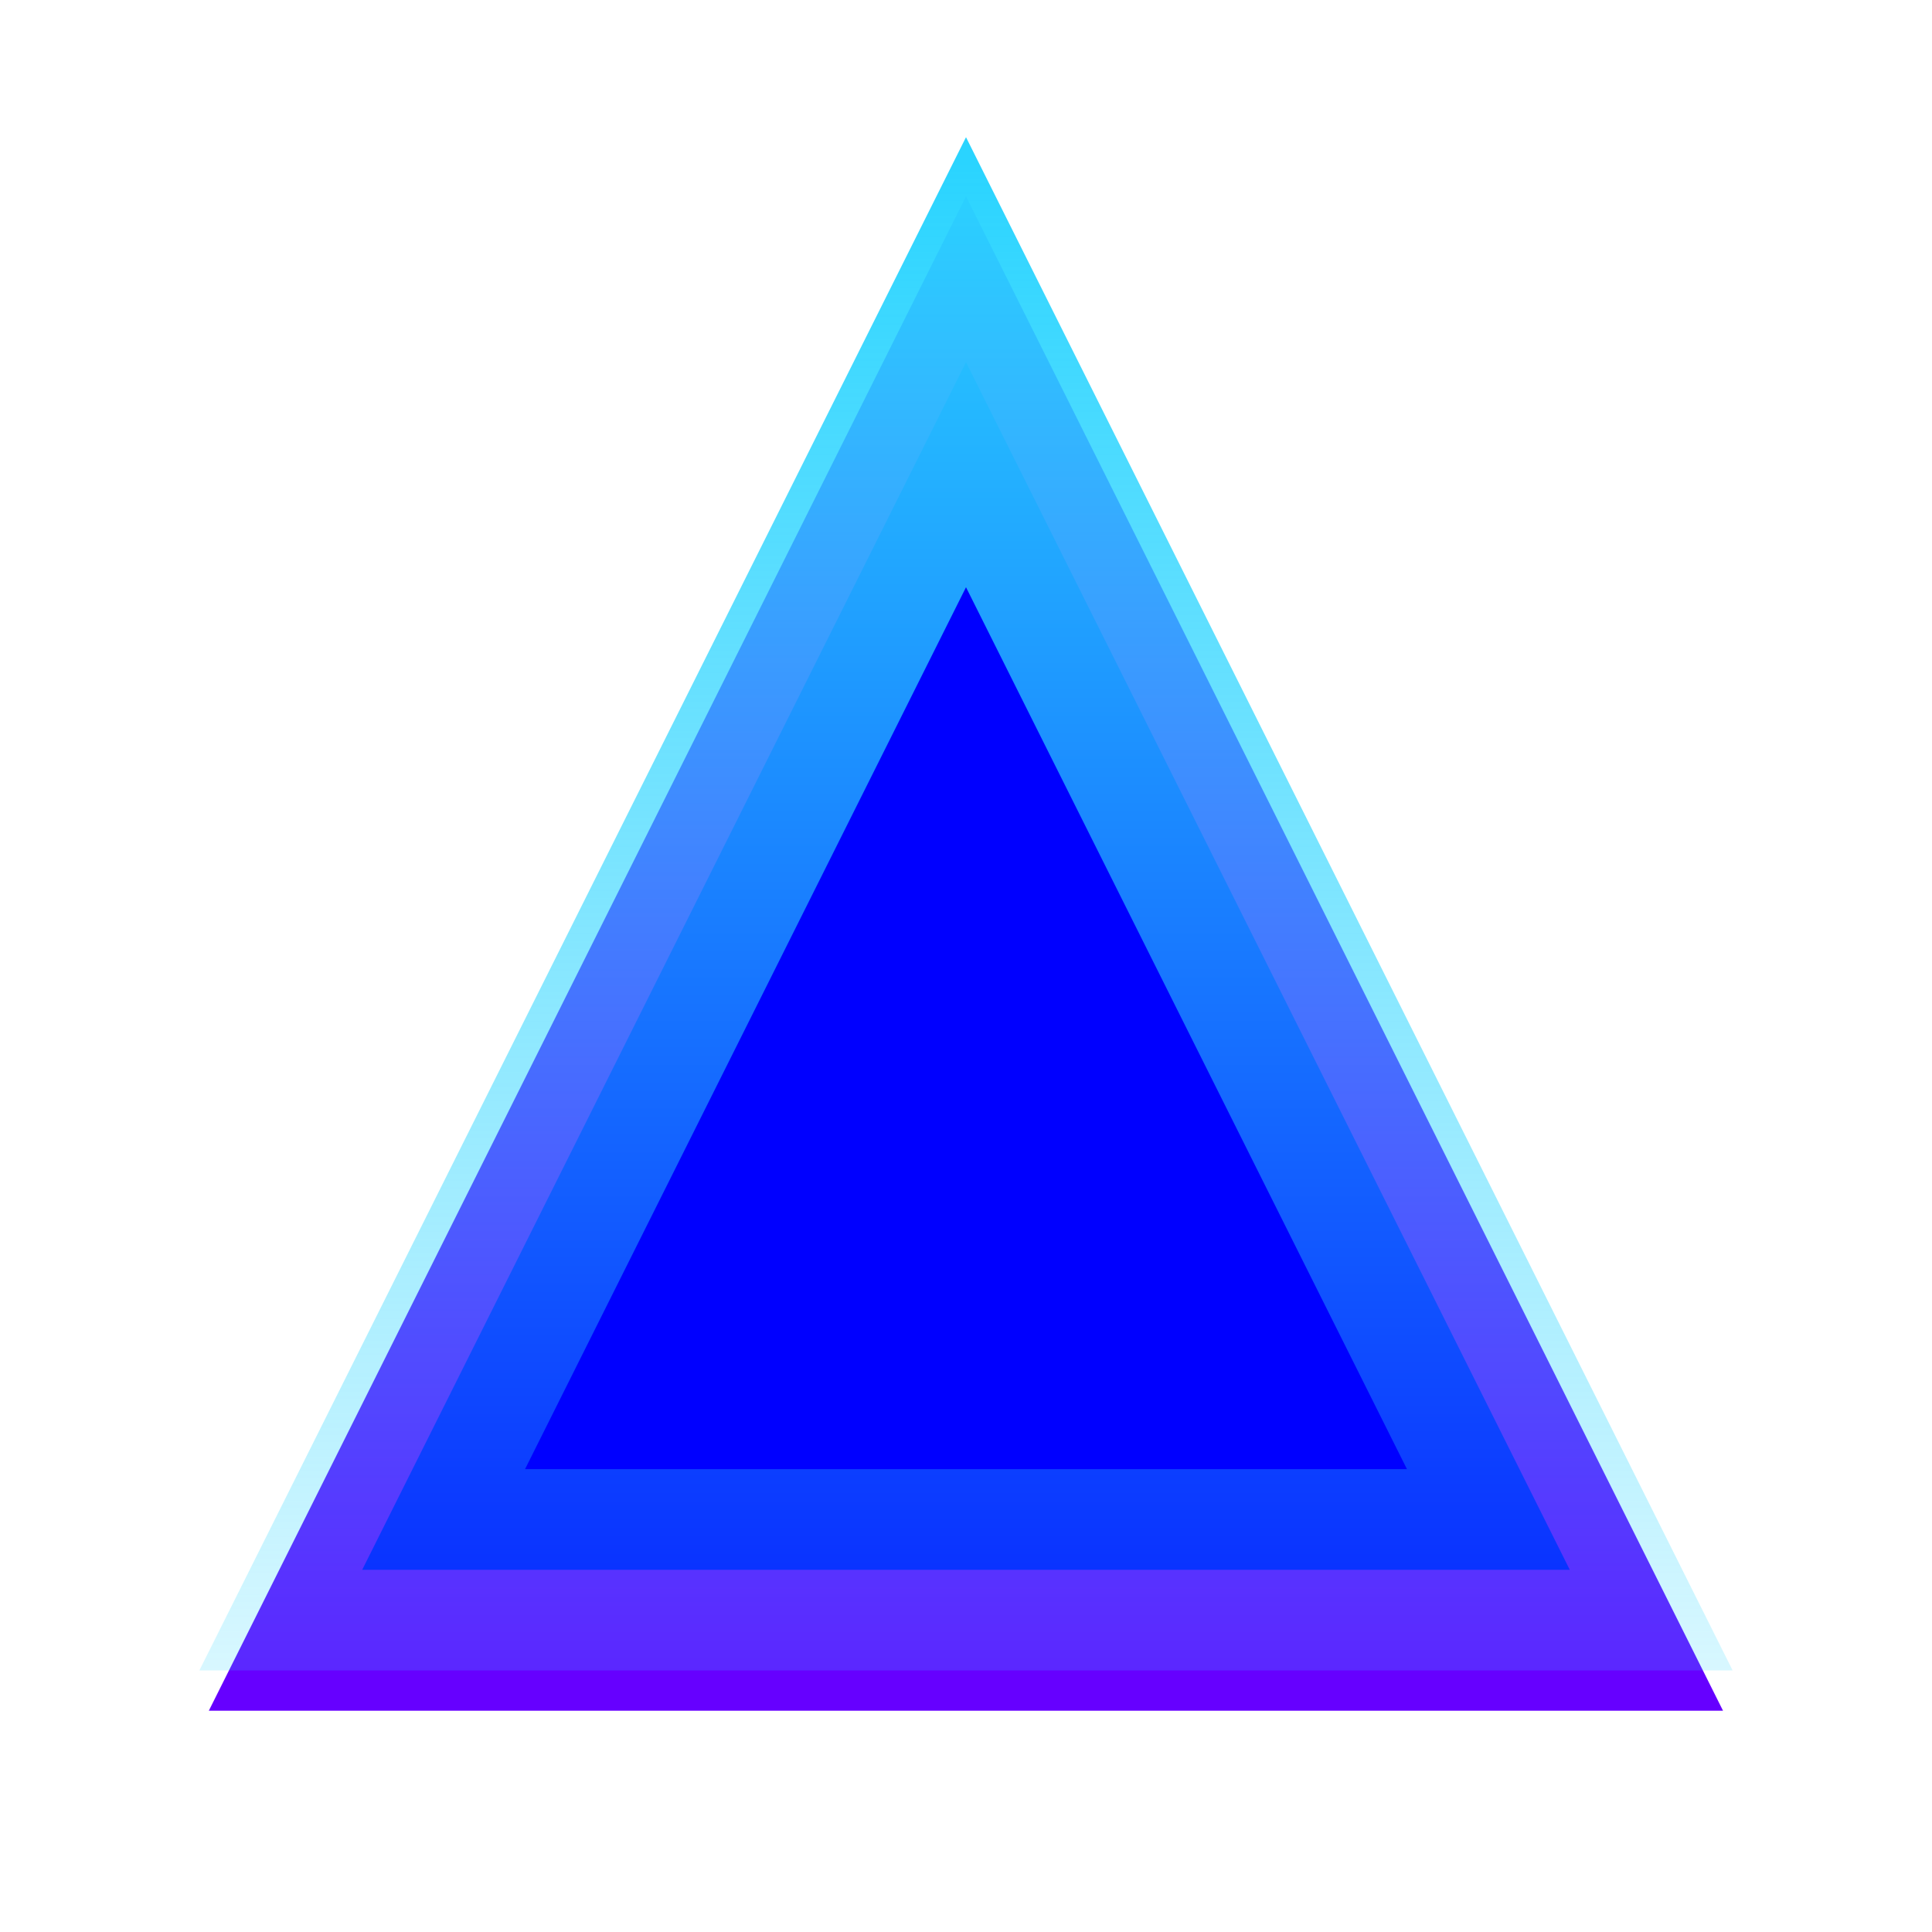 <?xml version="1.0" encoding="UTF-8" standalone="no"?>
<!-- Created with Inkscape (http://www.inkscape.org/) -->

<svg
   width="48"
   height="48"
   viewBox="0 0 12.7 12.7"
   version="1.1"
   id="svg5"
   inkscape:version="1.1.2 (0a00cf5339, 2022-02-04)"
   sodipodi:docname="flecha.svg"
   inkscape:export-filename="/home/blackzafiro/Programas/Robótica/ControlRemoto/dibujos/flecha.png"
   inkscape:export-xdpi="96"
   inkscape:export-ydpi="96"
   xmlns:inkscape="http://www.inkscape.org/namespaces/inkscape"
   xmlns:sodipodi="http://sodipodi.sourceforge.net/DTD/sodipodi-0.dtd"
   xmlns:xlink="http://www.w3.org/1999/xlink"
   xmlns="http://www.w3.org/2000/svg"
   xmlns:svg="http://www.w3.org/2000/svg">
  <sodipodi:namedview
     id="namedview7"
     pagecolor="#ffffff"
     bordercolor="#666666"
     borderopacity="1.0"
     inkscape:pageshadow="2"
     inkscape:pageopacity="0.0"
     inkscape:pagecheckerboard="0"
     inkscape:document-units="px"
     showgrid="true"
     units="px"
     inkscape:zoom="6.1647026"
     inkscape:cx="15.896955"
     inkscape:cy="20.276728"
     inkscape:window-width="1920"
     inkscape:window-height="1007"
     inkscape:window-x="0"
     inkscape:window-y="0"
     inkscape:window-maximized="1"
     inkscape:current-layer="layer1">
    <inkscape:grid
       type="xygrid"
       id="grid9"
       empspacing="6" />
  </sodipodi:namedview>
  <defs
     id="defs2">
    <linearGradient
       inkscape:collect="always"
       id="linearGradient1916">
      <stop
         style="stop-color:#2ad4ff;stop-opacity:1;"
         offset="0"
         id="stop1912" />
      <stop
         style="stop-color:#2ad4ff;stop-opacity:0;"
         offset="1"
         id="stop1914" />
    </linearGradient>
    <linearGradient
       inkscape:collect="always"
       xlink:href="#linearGradient1916"
       id="linearGradient1918"
       x1="6.35"
       y1="1.058"
       x2="6.35"
       y2="13.229"
       gradientUnits="userSpaceOnUse" />
    <filter
       style="color-interpolation-filters:sRGB;"
       inkscape:label="Blur"
       id="filter4292"
       x="-0.199"
       y="-0.207"
       width="1.398"
       height="1.398">
      <feGaussianBlur
         stdDeviation="0.7 0.7"
         result="blur"
         id="feGaussianBlur4290" />
    </filter>
  </defs>
  <g
     inkscape:label="Capa 1"
     inkscape:groupmode="layer"
     id="layer1">
    <path
       style="fill:#6600ff;stroke:#6600ff;stroke-width:0.265px;stroke-linecap:butt;stroke-linejoin:miter;stroke-opacity:1;filter:url(#filter4292)"
       d="m 1.587,11.113 h 9.525 L 6.35,1.587 Z"
       id="path3468" />
    <path
       style="fill:#0000ff;stroke:url(#linearGradient1918);stroke-width:1.323;stroke-linecap:butt;stroke-linejoin:miter;stroke-miterlimit:4;stroke-dasharray:none;stroke-opacity:1"
       d="m 2.381,10.319 h 7.938 L 6.35,2.381 Z"
       id="path774"
       sodipodi:nodetypes="cccc" />
  </g>
</svg>
